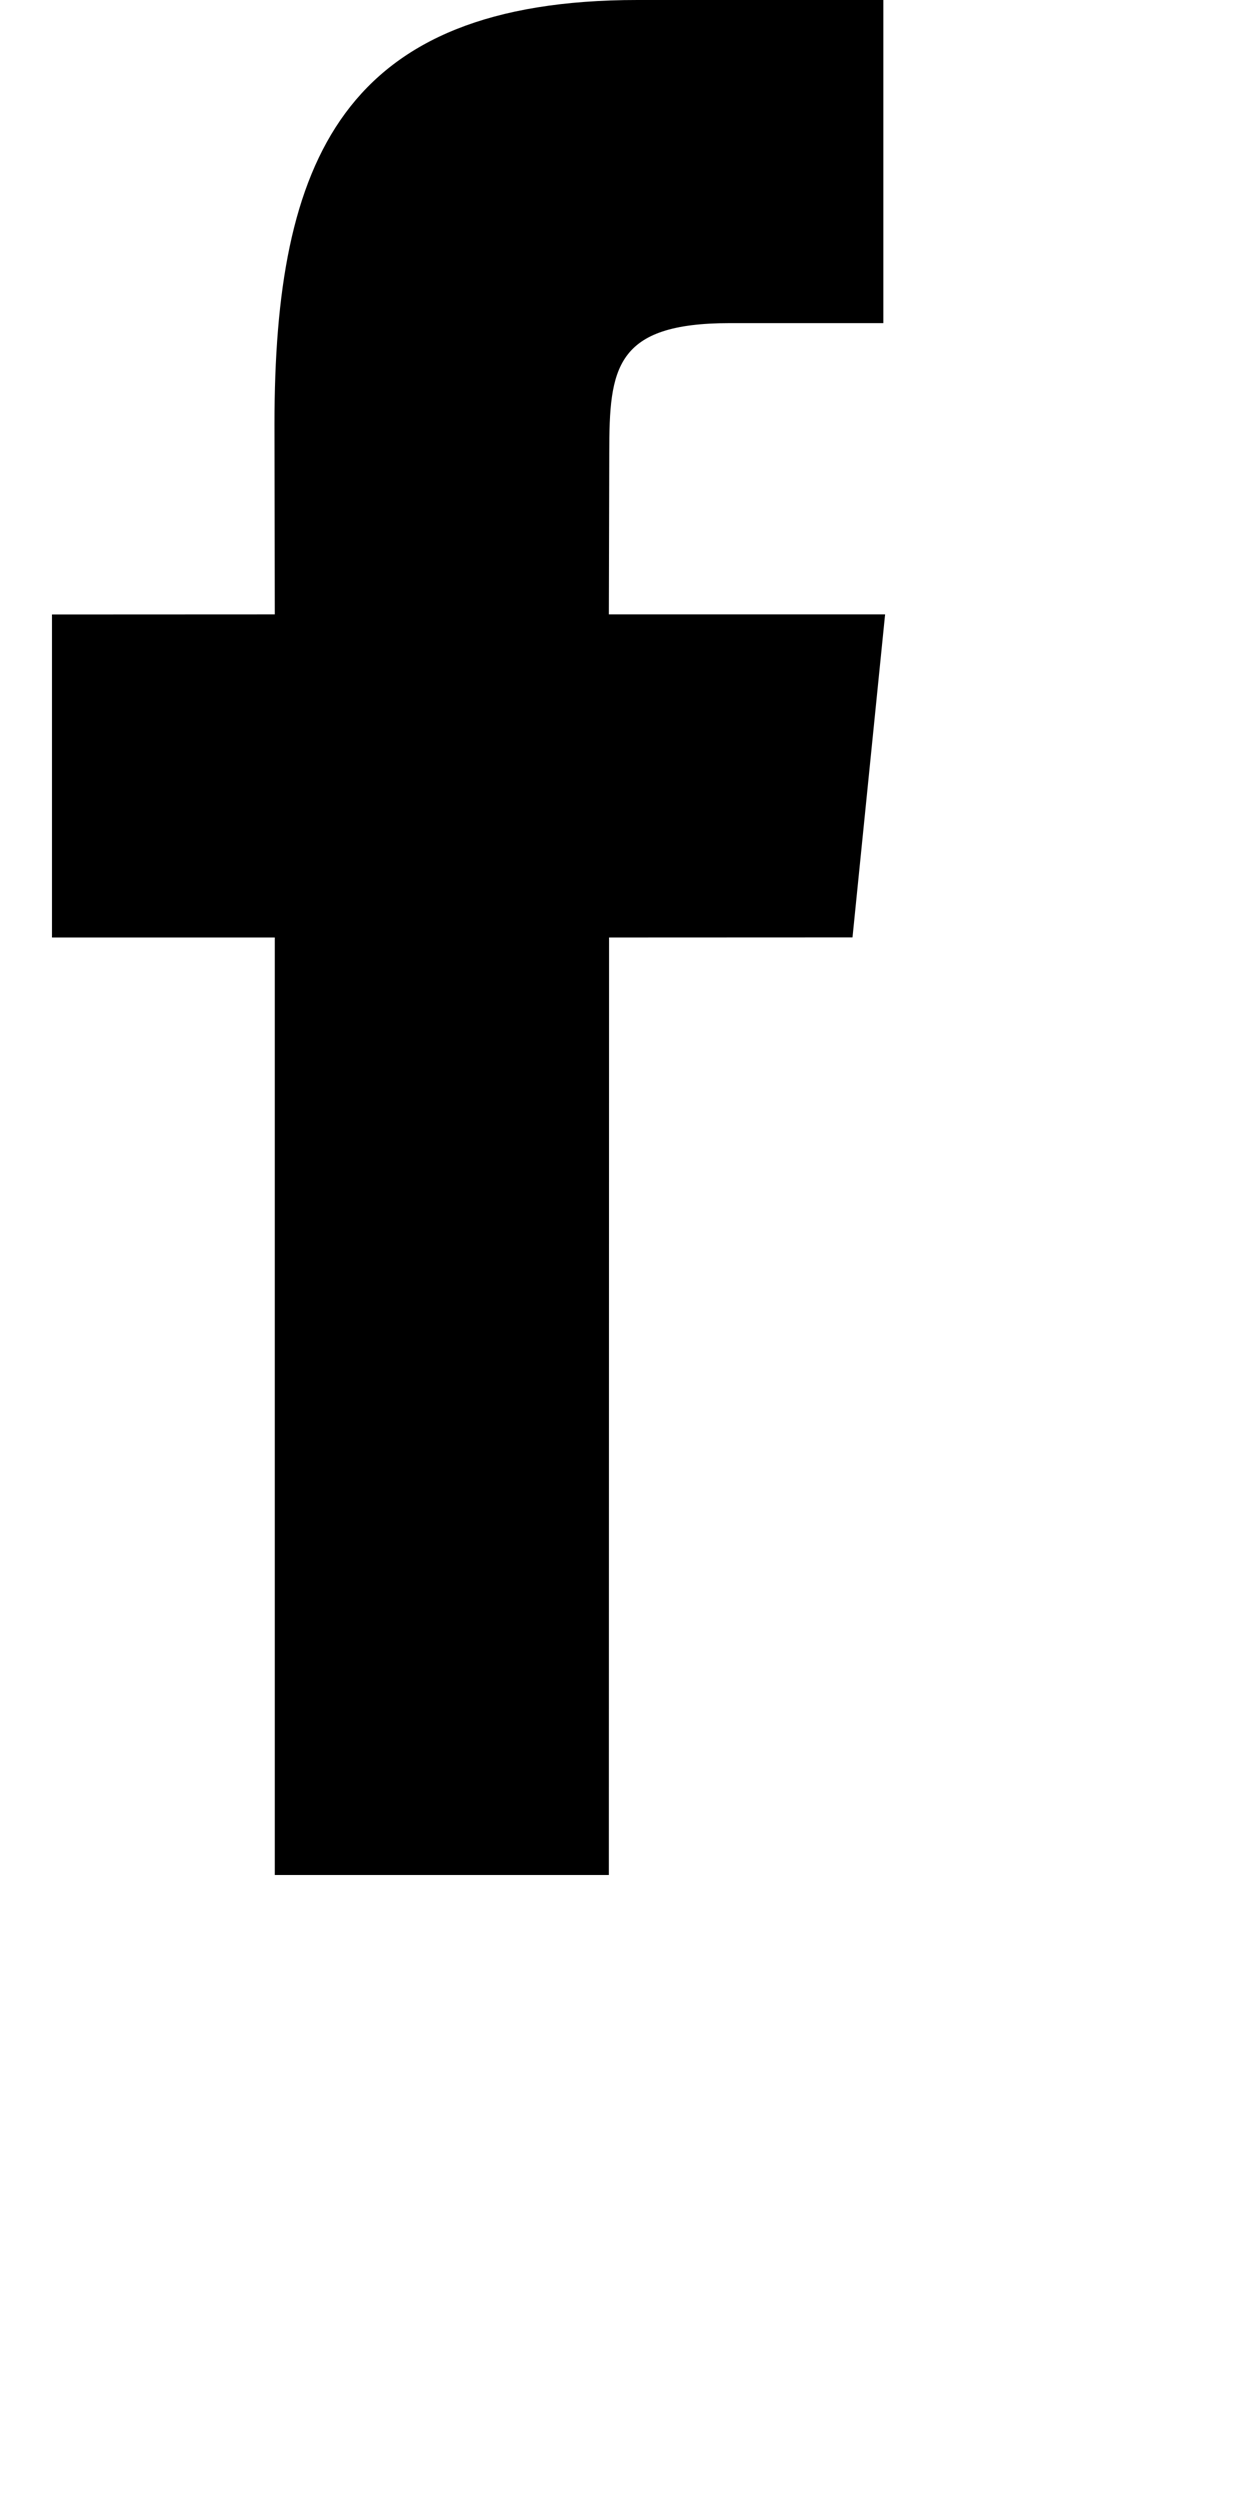 <svg xmlns="http://www.w3.org/2000/svg" width="12" height="24"><path fill-rule="evenodd" fill="currentColor" d="M5.845 18H2.638V9H.499V5.899l2.139-.001-.003-1.828c0-2.53.652-4.07 3.486-4.07H8.48v3.102H7.006c-1.104 0-1.157.434-1.157 1.243l-.004 1.553h2.652l-.313 3.101L5.847 9l-.002 9z"/></svg>
